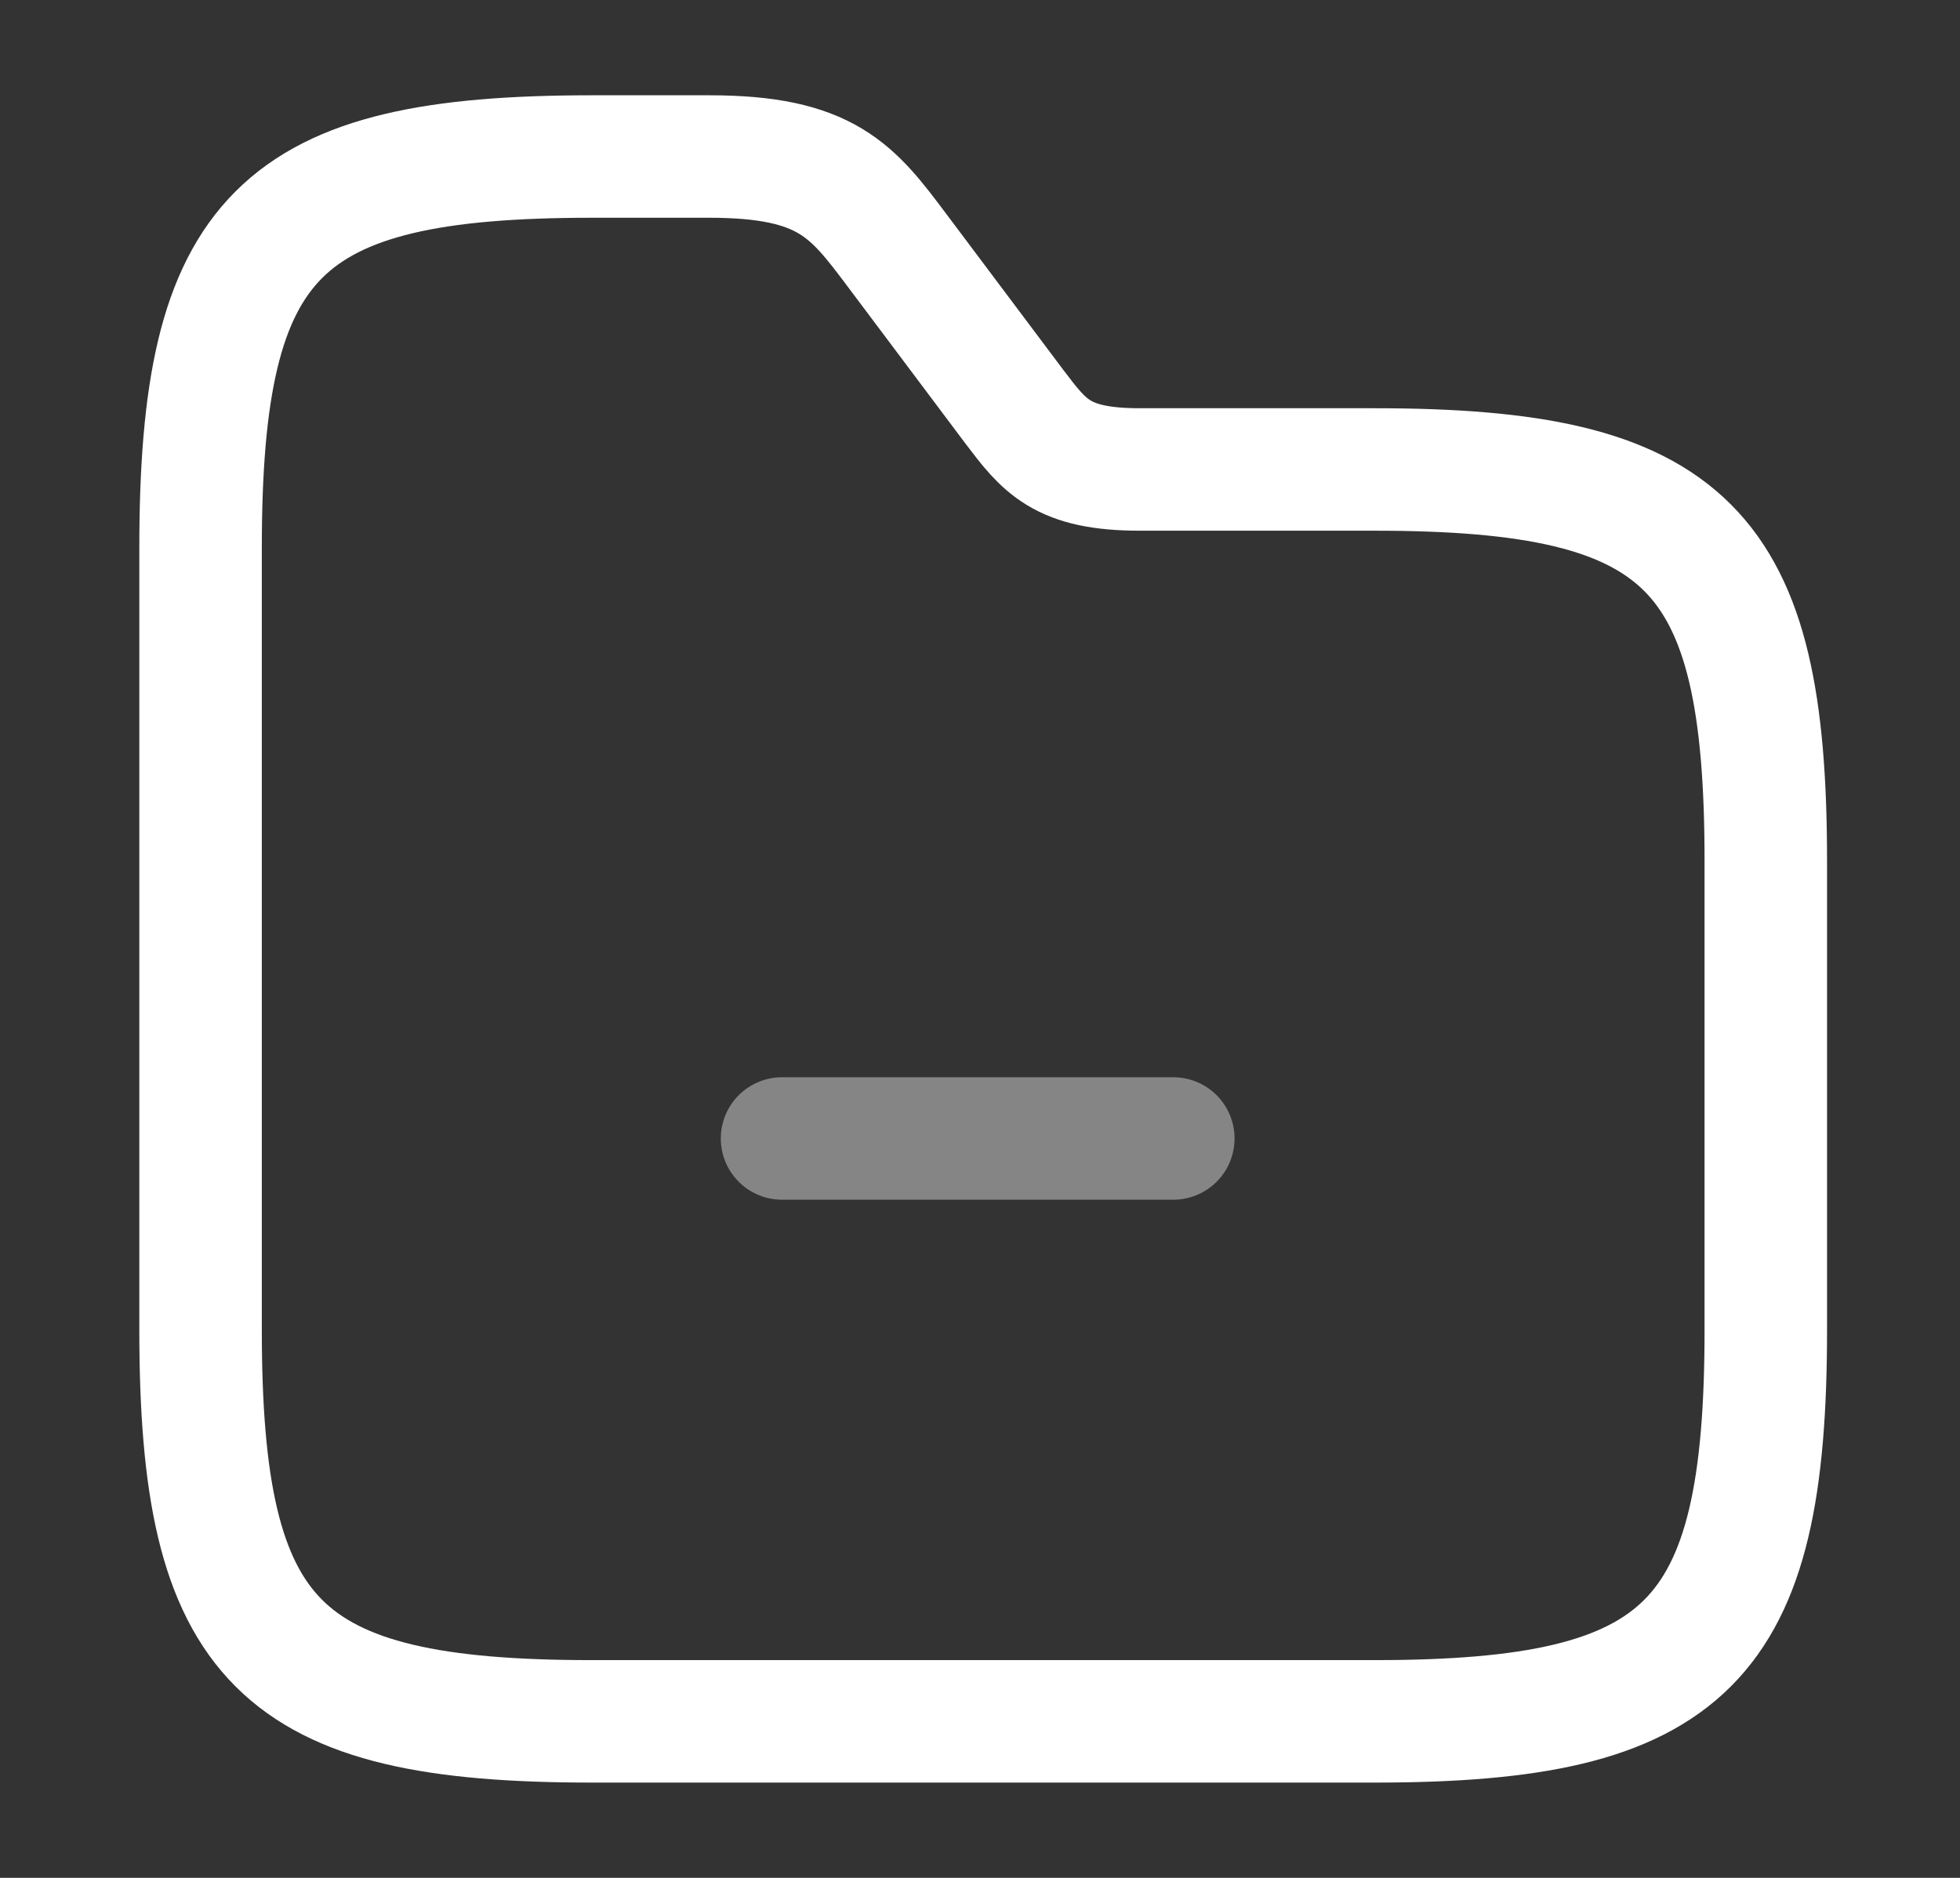 <svg width="24" height="23" viewBox="0 0 24 23" fill="none" xmlns="http://www.w3.org/2000/svg">
<rect x="0" y="0" width="24" height="23" fill="#333333" stroke="none"/>
<g id="Frame">
<g id="SVGRepo_iconCarrier">
<path id="Vector" opacity="0.4" d="M14.367 13.944H9.576" stroke="white" stroke-width="1.5" stroke-miterlimit="10" stroke-linecap="round" stroke-linejoin="round"/>
<path id="Vector_2" d="M21.622 10.542V16.292C21.622 20.125 20.664 21.083 16.831 21.083H7.247C3.414 21.083 2.456 20.125 2.456 16.292V6.708C2.456 2.875 3.414 1.917 7.247 1.917H8.685C10.122 1.917 10.438 2.338 10.985 3.067L12.422 4.983C12.786 5.462 12.997 5.75 13.956 5.75H16.831C20.664 5.75 21.622 6.708 21.622 10.542Z" stroke="white" stroke-width="1.5" stroke-miterlimit="10"/>
</g>
</g>
</svg>
